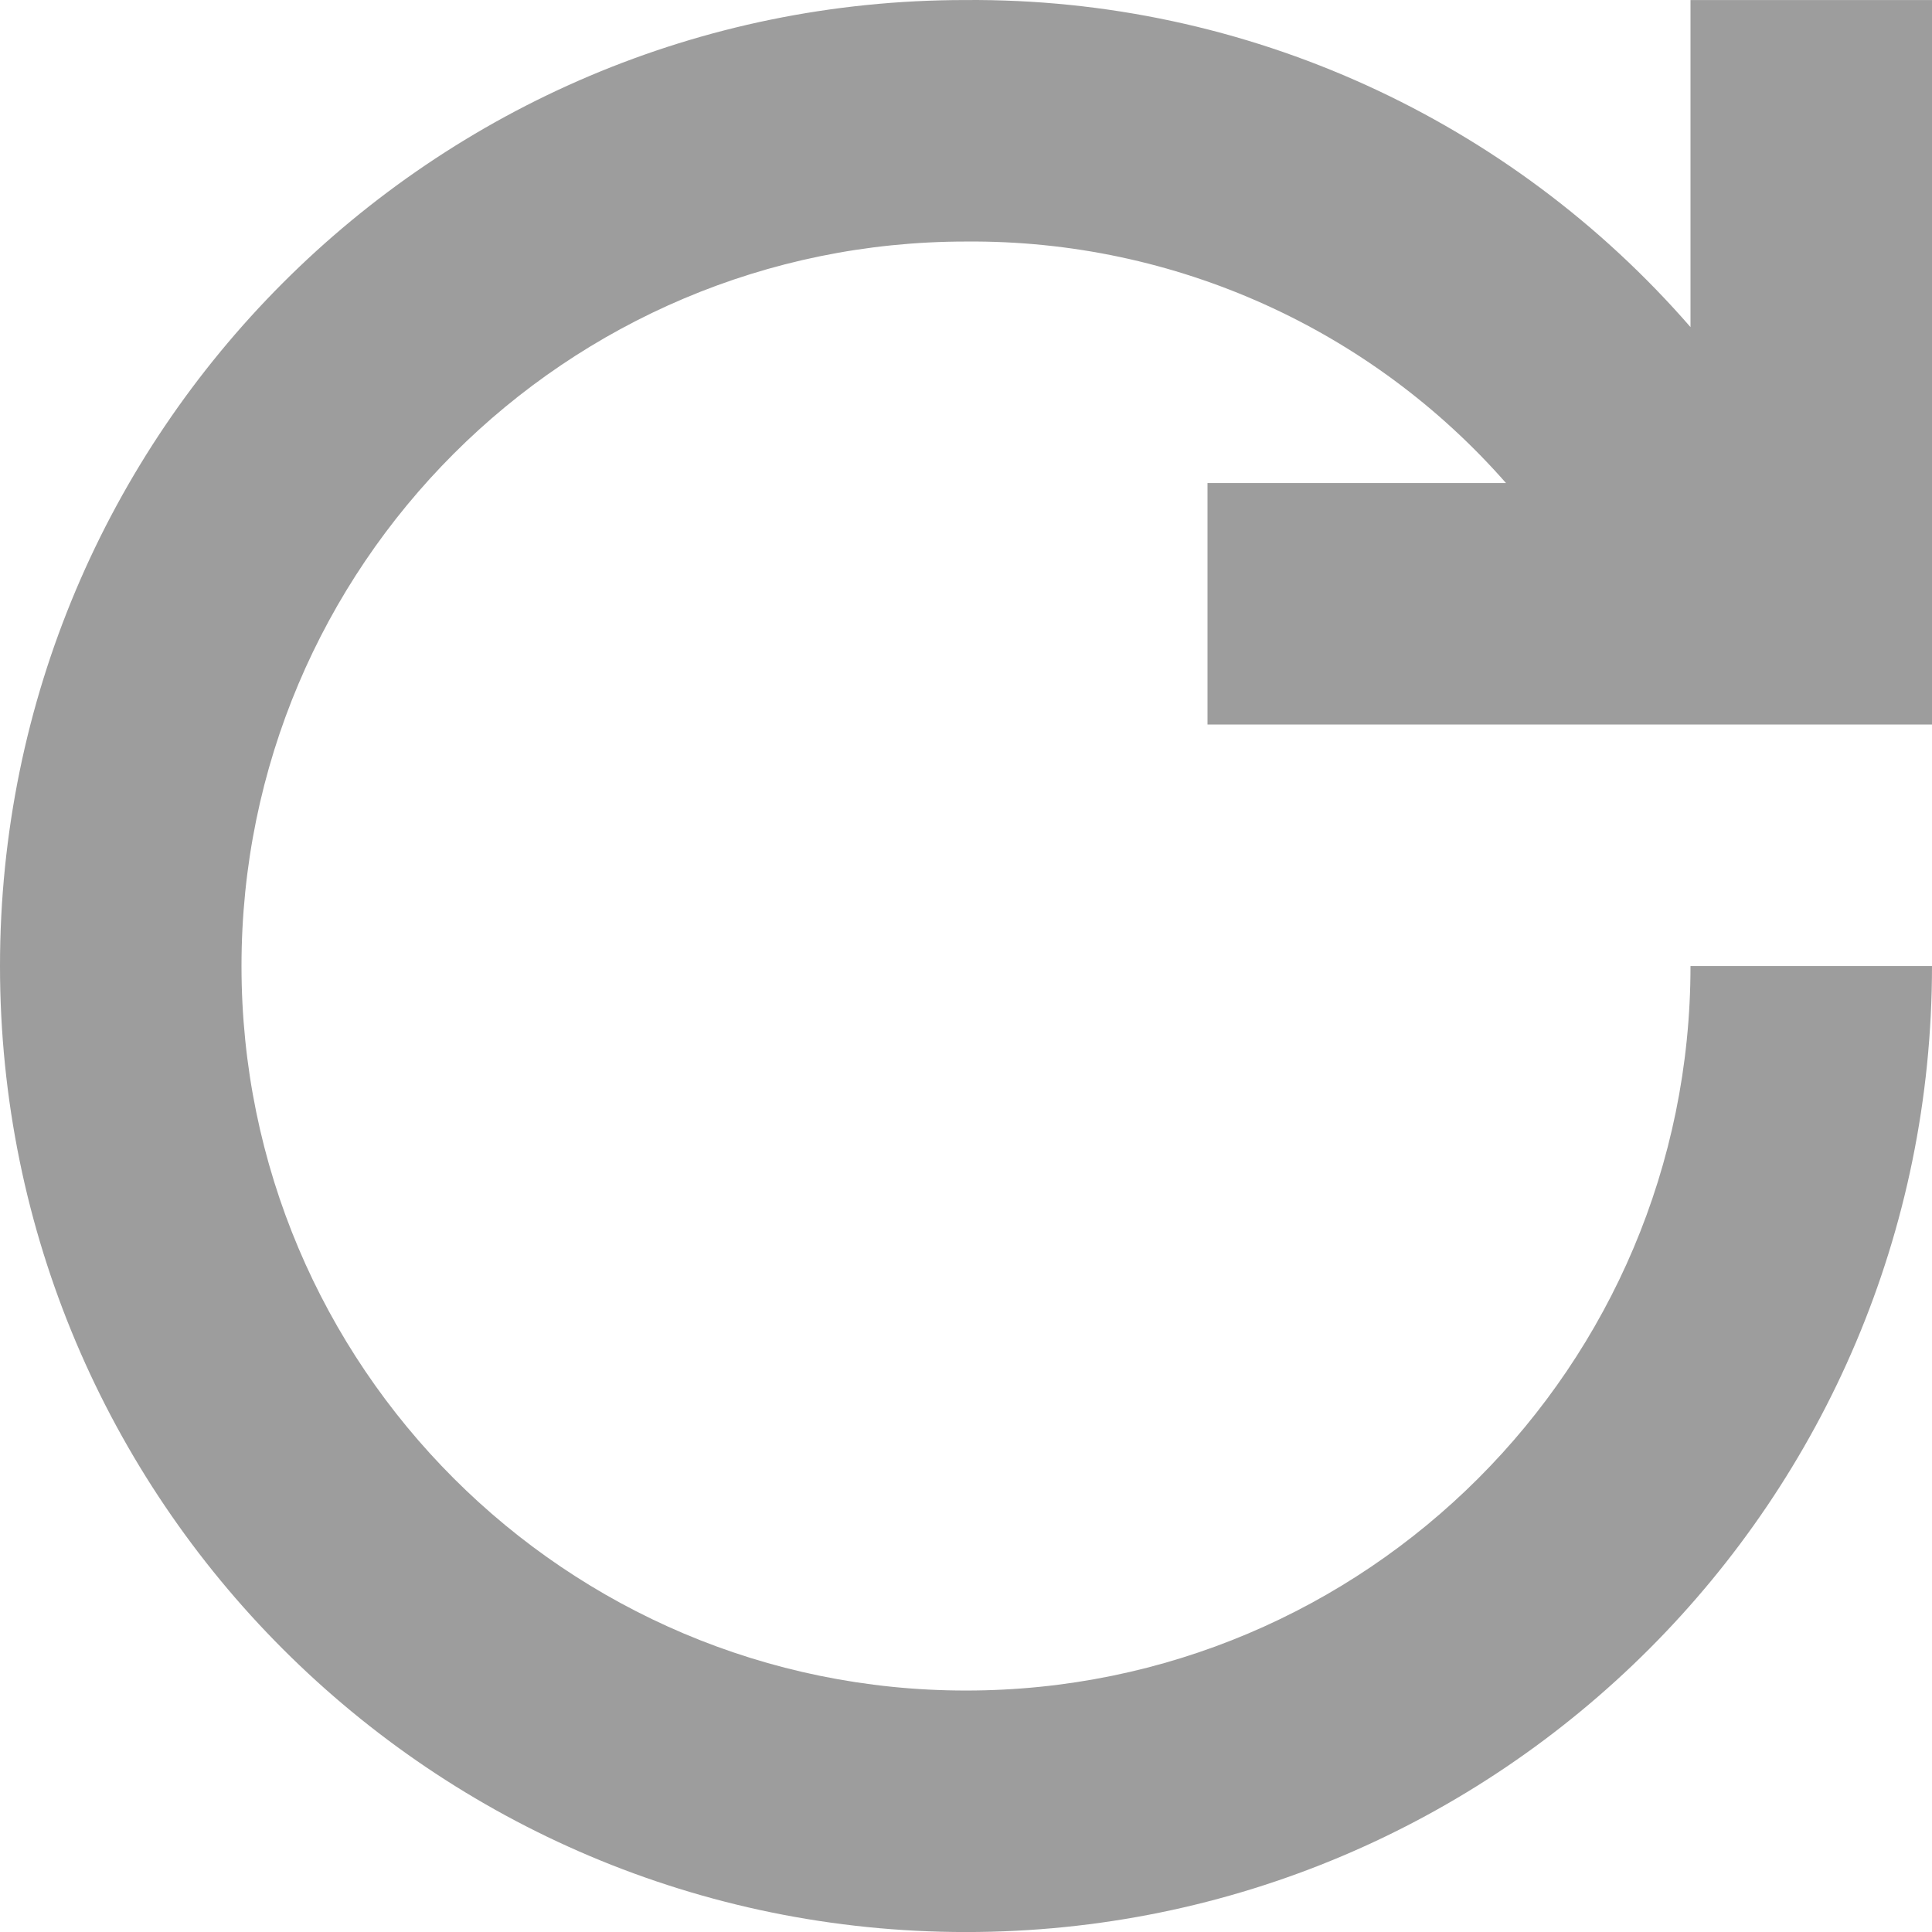 <svg width="48" height="48" viewBox="0 0 48 48" fill="none" xmlns="http://www.w3.org/2000/svg">
<path fill-rule="evenodd" clip-rule="evenodd" d="M24 42.001C33.941 42.001 42 33.942 42 24.001H48C48 37.256 37.255 48.001 24 48.001C10.745 48.001 0 37.256 0 24.001C0 10.746 10.745 0.001 23.975 0.001C30.991 -0.058 37.541 2.994 42 8.127V0.001H48V18.001H30V12.001H37.416C34.09 8.209 29.224 5.957 24 6.001C14.059 6.001 6 14.06 6 24.001C6 33.942 14.059 42.001 24 42.001Z" fill="#9D9D9D"/>
</svg>
